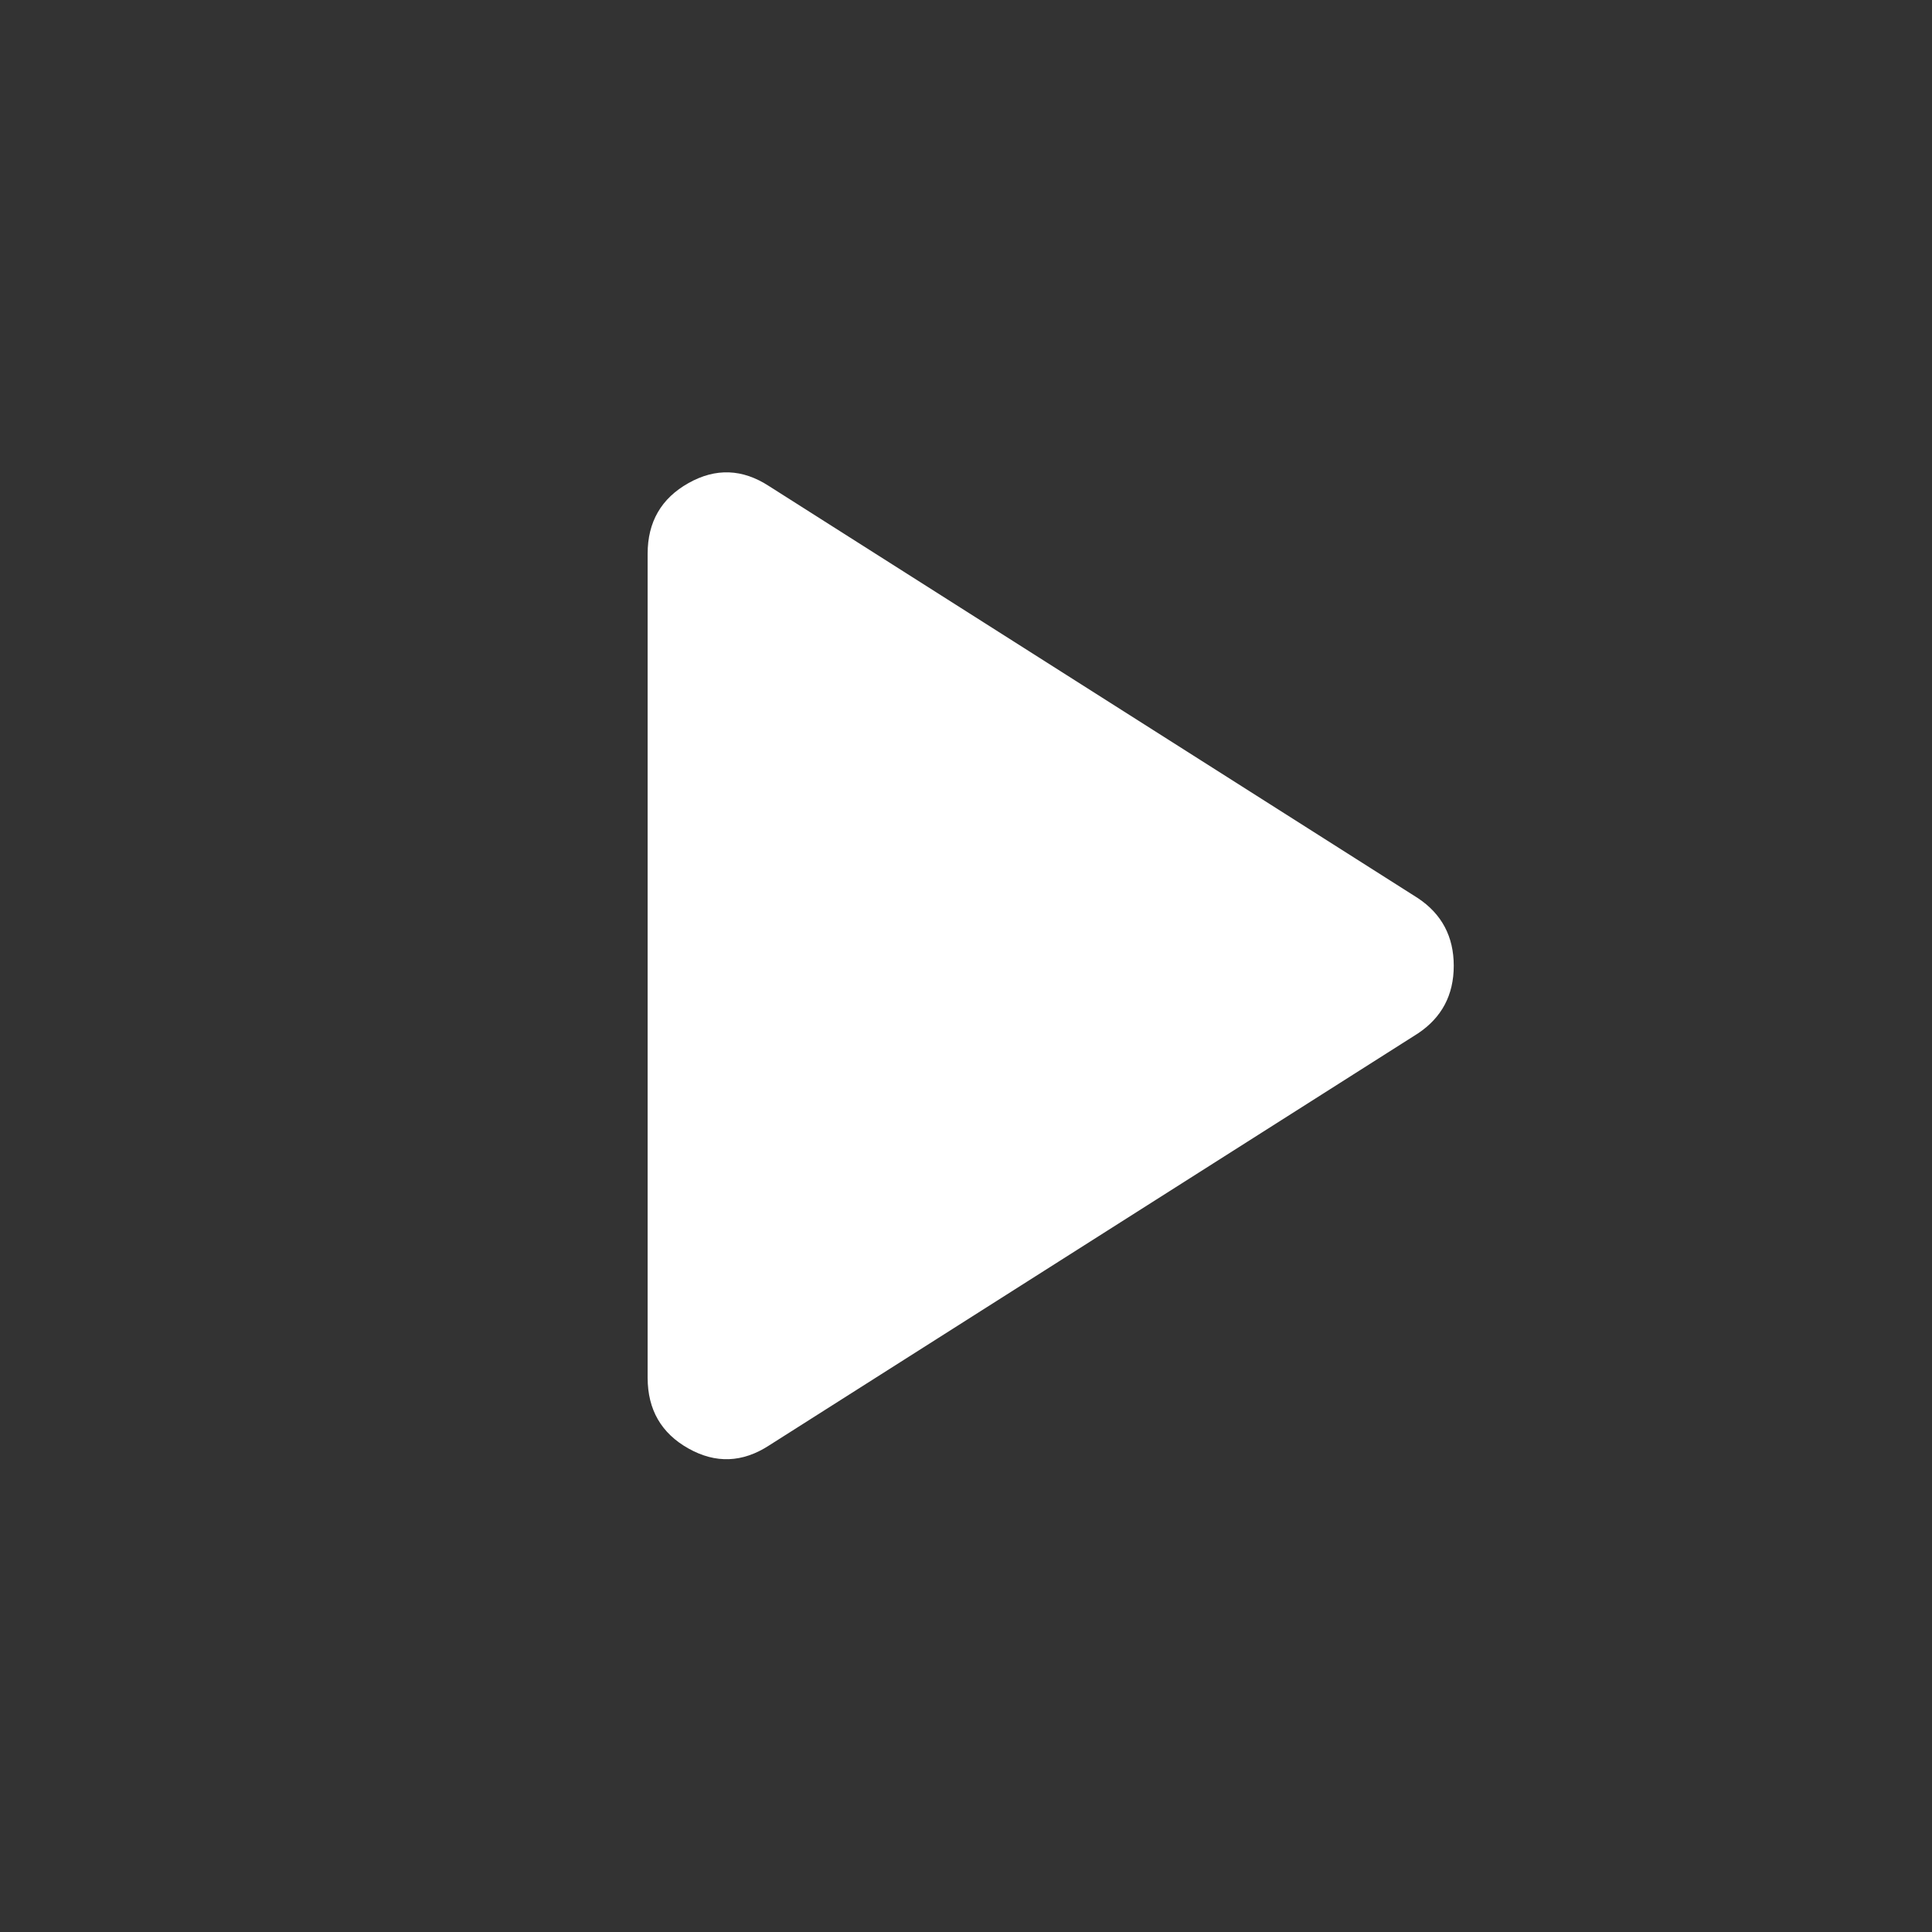 <svg width="70" height="70" viewBox="0 0 70 70" fill="none" xmlns="http://www.w3.org/2000/svg">
<rect x="0" y="0" width="70" height="70" fill="#333333" stroke="none"/>
<path d="M27.864 52.372C26.902 52.997 25.929 53.034 24.945 52.482C23.96 51.93 23.467 51.076 23.465 49.92V20.064C23.465 18.911 23.958 18.057 24.945 17.503C25.931 16.949 26.904 16.986 27.864 17.613L51.373 32.541C52.239 33.117 52.672 33.935 52.672 34.992C52.672 36.05 52.239 36.867 51.373 37.444L27.864 52.372Z" fill="white"/>
</svg>
